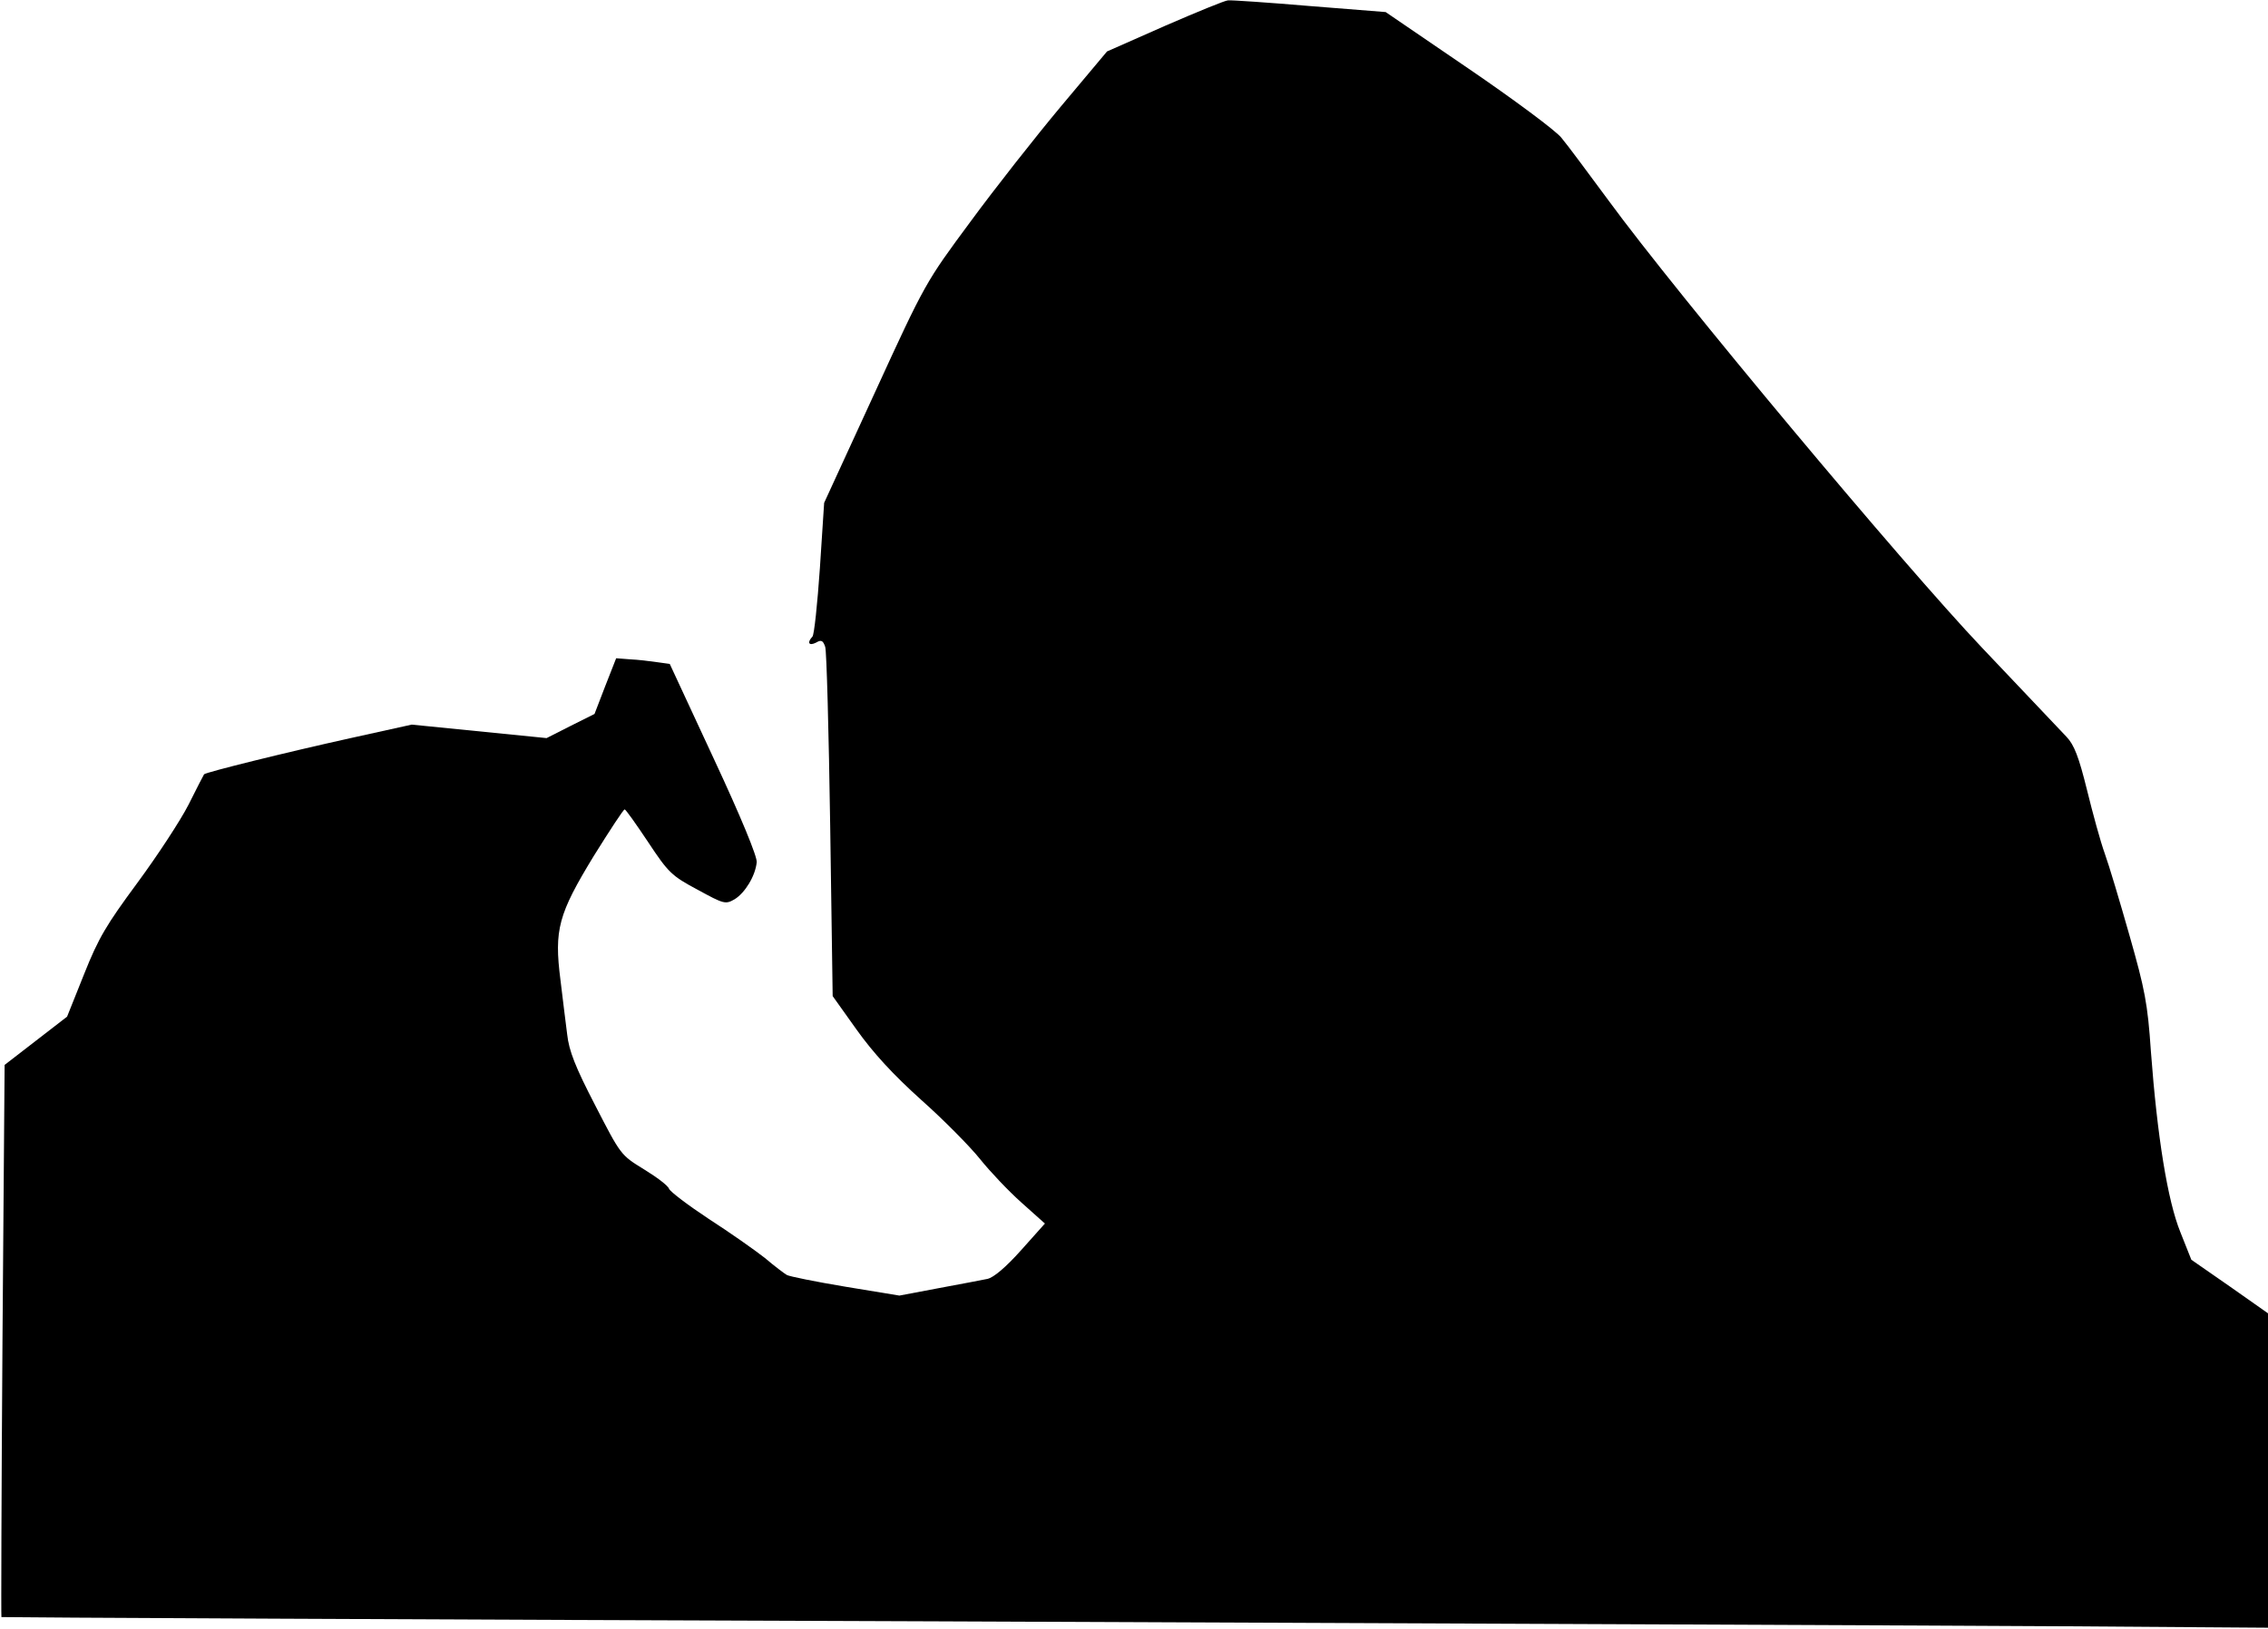 <?xml version="1.0" standalone="no"?>
<!DOCTYPE svg PUBLIC "-//W3C//DTD SVG 20010904//EN"
 "http://www.w3.org/TR/2001/REC-SVG-20010904/DTD/svg10.dtd">
<svg version="1.0" xmlns="http://www.w3.org/2000/svg"
 width="639pt" height="459pt" viewBox="0 0 639 459"
 preserveAspectRatio="xMidYMid meet">
<g transform="translate(0,459) scale(0.1,-0.1)"
fill="#000000" stroke="none">
<path fill="#000000" stroke="none" d="M3282 4517 l-163 -72 -130 -155 c-71
-85 -186 -231 -255 -325 -125 -169 -127 -171 -269 -481 l-143 -311 -12 -184
c-7 -101 -16 -188 -21 -193 -16 -17 -10 -27 10 -17 15 9 20 6 26 -12 4 -12 10
-238 14 -503 l7 -481 67 -94 c47 -66 103 -127 183 -199 63 -56 137 -131 165
-166 28 -35 80 -90 117 -123 l66 -59 -67 -75 c-43 -48 -77 -77 -95 -81 -15 -3
-77 -15 -137 -26 l-111 -21 -152 25 c-84 14 -158 29 -165 33 -7 4 -35 25 -62
48 -28 22 -99 72 -158 110 -59 39 -109 77 -112 85 -3 9 -35 33 -71 55 -65 40
-65 40 -137 180 -56 108 -74 154 -79 200 -4 33 -13 102 -19 154 -18 141 -6
185 94 349 45 72 84 132 87 131 3 0 32 -41 66 -92 57 -86 66 -95 139 -134 75
-41 79 -42 105 -27 29 18 58 65 62 104 2 15 -44 127 -121 292 l-124 267 -36 5
c-20 3 -54 7 -76 8 l-39 3 -31 -79 -30 -78 -68 -34 -67 -34 -190 19 -190 19
-172 -38 c-181 -40 -407 -96 -413 -102 -1 -1 -21 -40 -44 -86 -23 -45 -88
-144 -144 -220 -87 -118 -109 -154 -150 -257 l-48 -120 -88 -68 -88 -68 -6
-777 c-3 -427 -4 -778 -3 -779 1 -1 1185 -7 2631 -12 1447 -6 2883 -12 3193
-14 l562 -4 0 443 0 443 -108 76 -108 75 -31 78 c-36 89 -65 269 -83 510 -9
134 -17 174 -60 325 -27 95 -58 199 -70 232 -12 33 -34 114 -50 179 -23 93
-36 127 -58 150 -16 17 -123 130 -238 251 -222 234 -859 996 -1052 1260 -57
77 -116 157 -133 177 -16 20 -133 107 -262 195 l-233 159 -214 17 c-118 10
-222 17 -230 16 -8 0 -88 -33 -178 -72z"/>
</g>
</svg>
